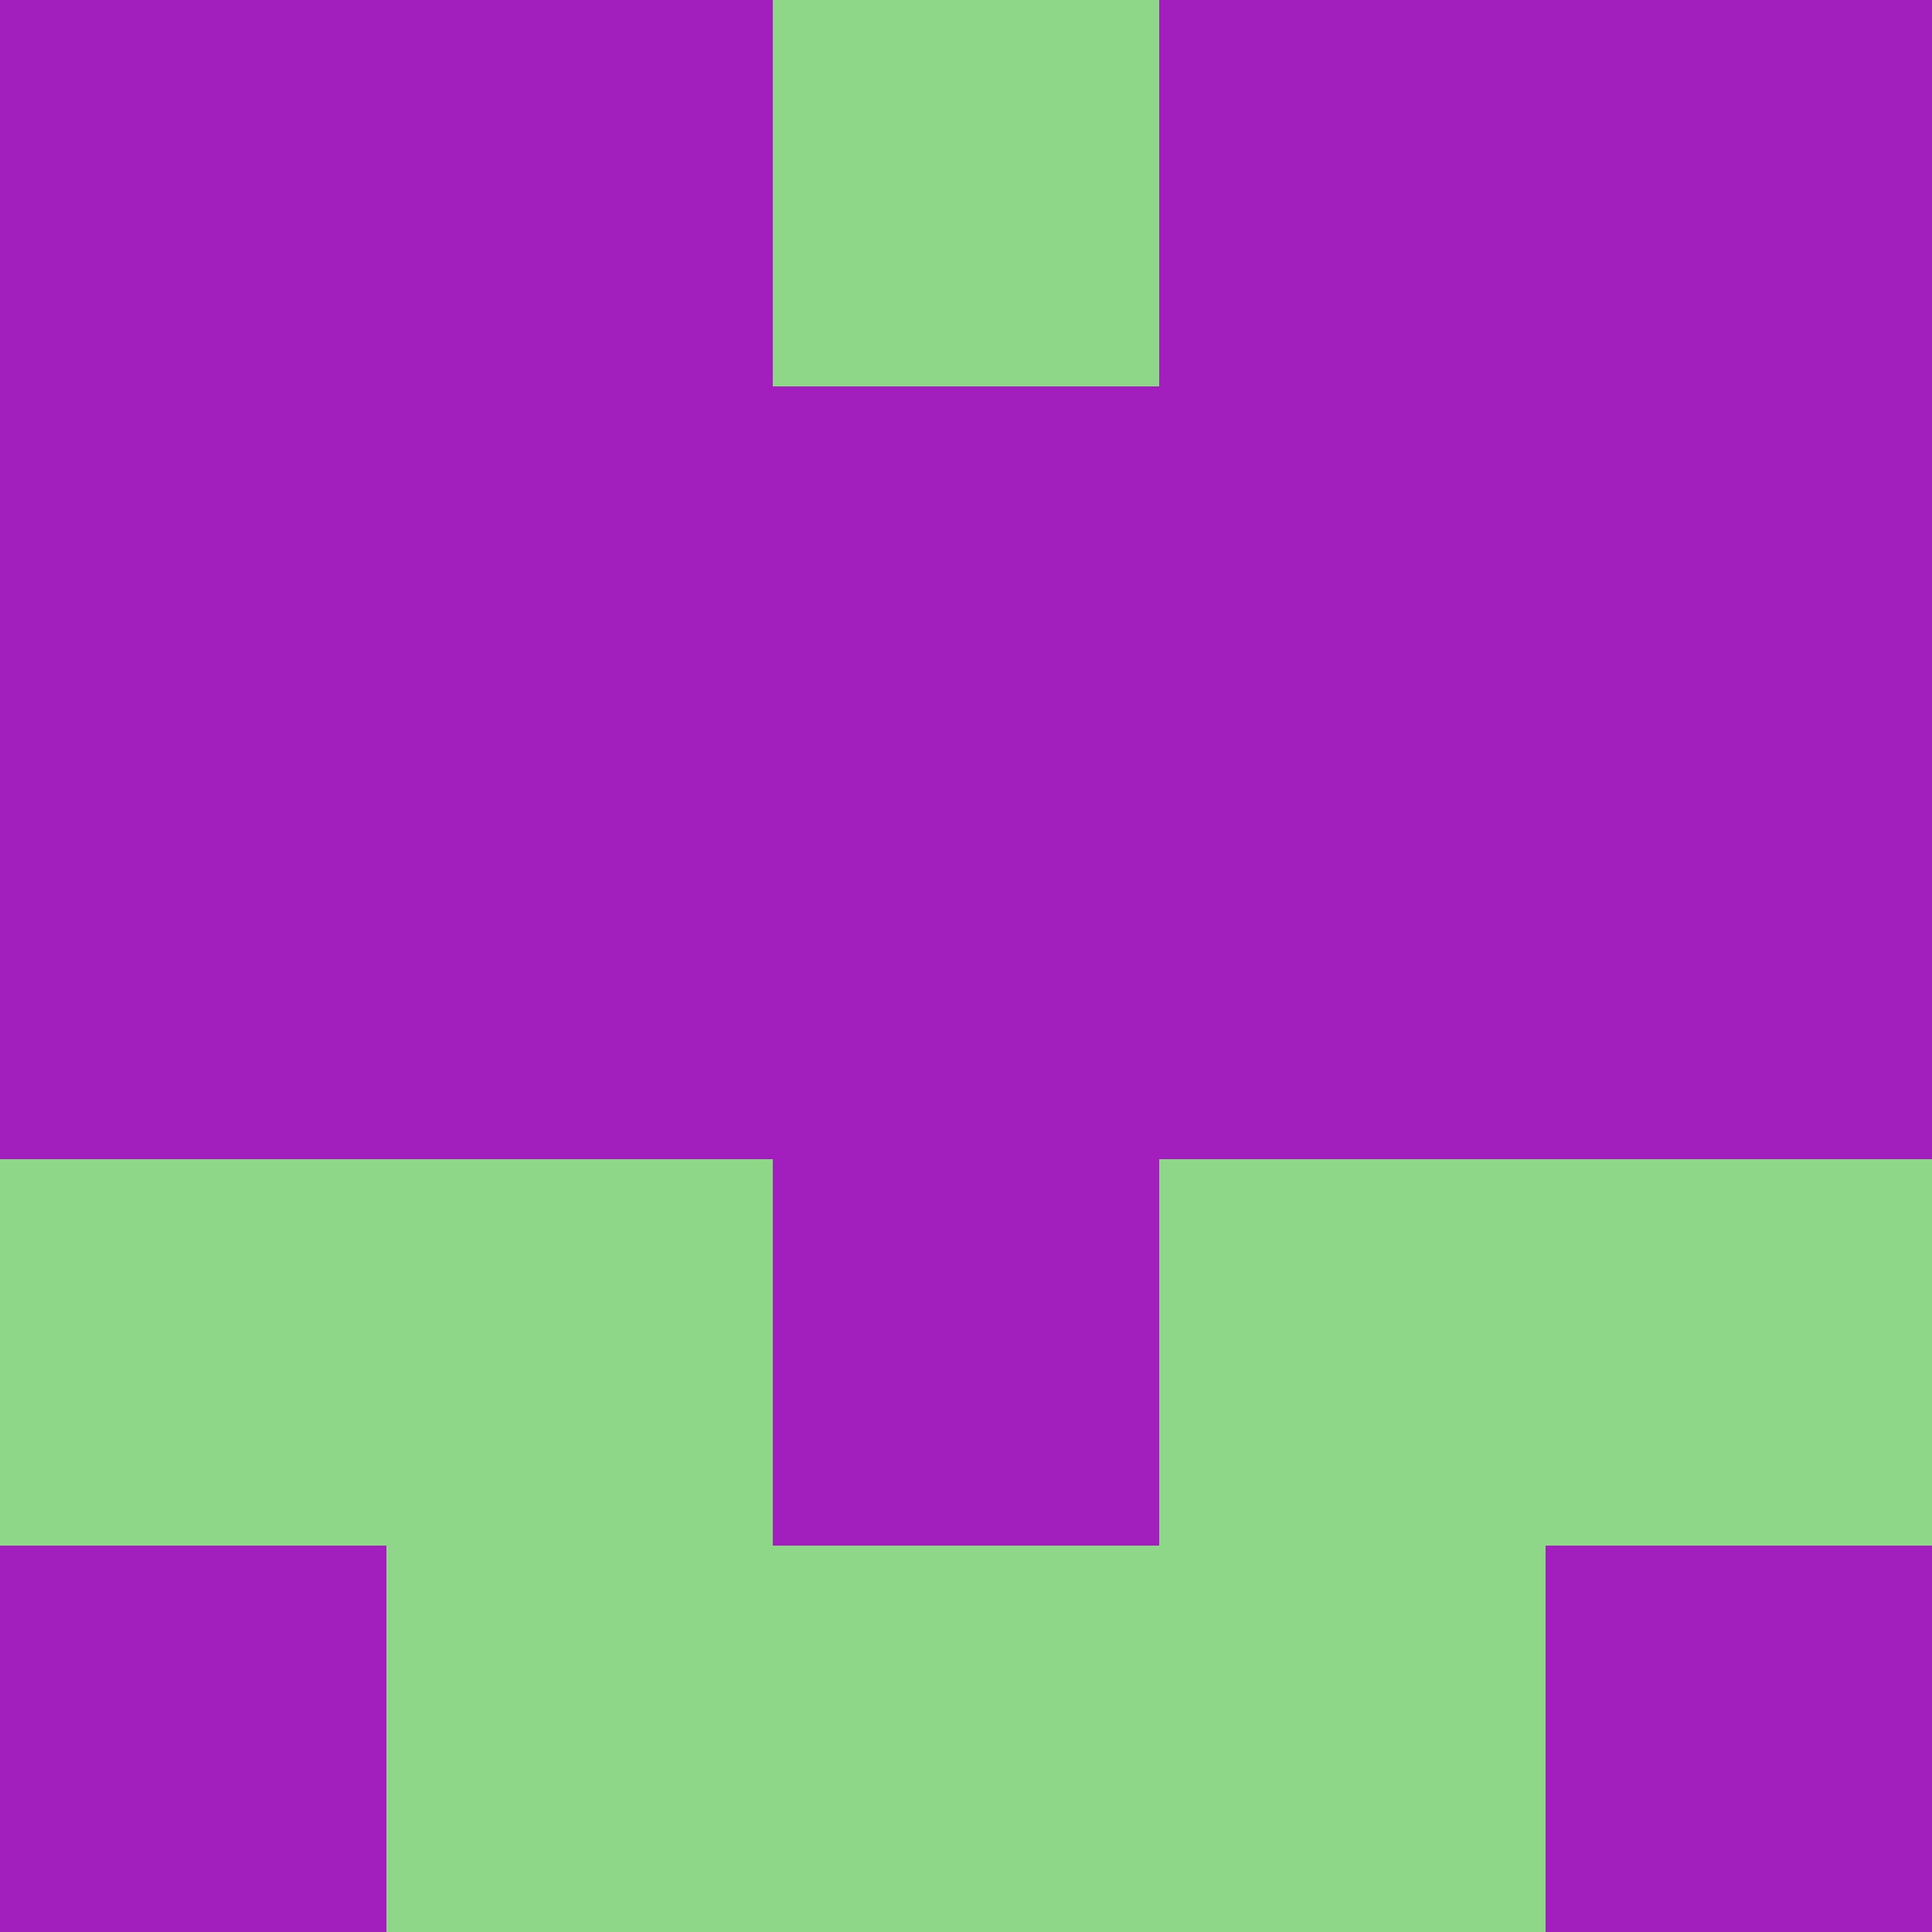 <?xml version="1.0" encoding="utf-8"?>
<!DOCTYPE svg PUBLIC "-//W3C//DTD SVG 20010904//EN"
        "http://www.w3.org/TR/2001/REC-SVG-20010904/DTD/svg10.dtd">

<svg width="400" height="400" viewBox="0 0 5 5"
    xmlns="http://www.w3.org/2000/svg"
    xmlns:xlink="http://www.w3.org/1999/xlink">
            <rect x="0" y="0" width="1" height="1" fill="#A21EBD" />
        <rect x="0" y="1" width="1" height="1" fill="#A21EBD" />
        <rect x="0" y="2" width="1" height="1" fill="#A21EBD" />
        <rect x="0" y="3" width="1" height="1" fill="#8ED688" />
        <rect x="0" y="4" width="1" height="1" fill="#A21EBD" />
                <rect x="1" y="0" width="1" height="1" fill="#A21EBD" />
        <rect x="1" y="1" width="1" height="1" fill="#A21EBD" />
        <rect x="1" y="2" width="1" height="1" fill="#A21EBD" />
        <rect x="1" y="3" width="1" height="1" fill="#8ED688" />
        <rect x="1" y="4" width="1" height="1" fill="#8ED688" />
                <rect x="2" y="0" width="1" height="1" fill="#8ED688" />
        <rect x="2" y="1" width="1" height="1" fill="#A21EBD" />
        <rect x="2" y="2" width="1" height="1" fill="#A21EBD" />
        <rect x="2" y="3" width="1" height="1" fill="#A21EBD" />
        <rect x="2" y="4" width="1" height="1" fill="#8ED688" />
                <rect x="3" y="0" width="1" height="1" fill="#A21EBD" />
        <rect x="3" y="1" width="1" height="1" fill="#A21EBD" />
        <rect x="3" y="2" width="1" height="1" fill="#A21EBD" />
        <rect x="3" y="3" width="1" height="1" fill="#8ED688" />
        <rect x="3" y="4" width="1" height="1" fill="#8ED688" />
                <rect x="4" y="0" width="1" height="1" fill="#A21EBD" />
        <rect x="4" y="1" width="1" height="1" fill="#A21EBD" />
        <rect x="4" y="2" width="1" height="1" fill="#A21EBD" />
        <rect x="4" y="3" width="1" height="1" fill="#8ED688" />
        <rect x="4" y="4" width="1" height="1" fill="#A21EBD" />
        
</svg>


